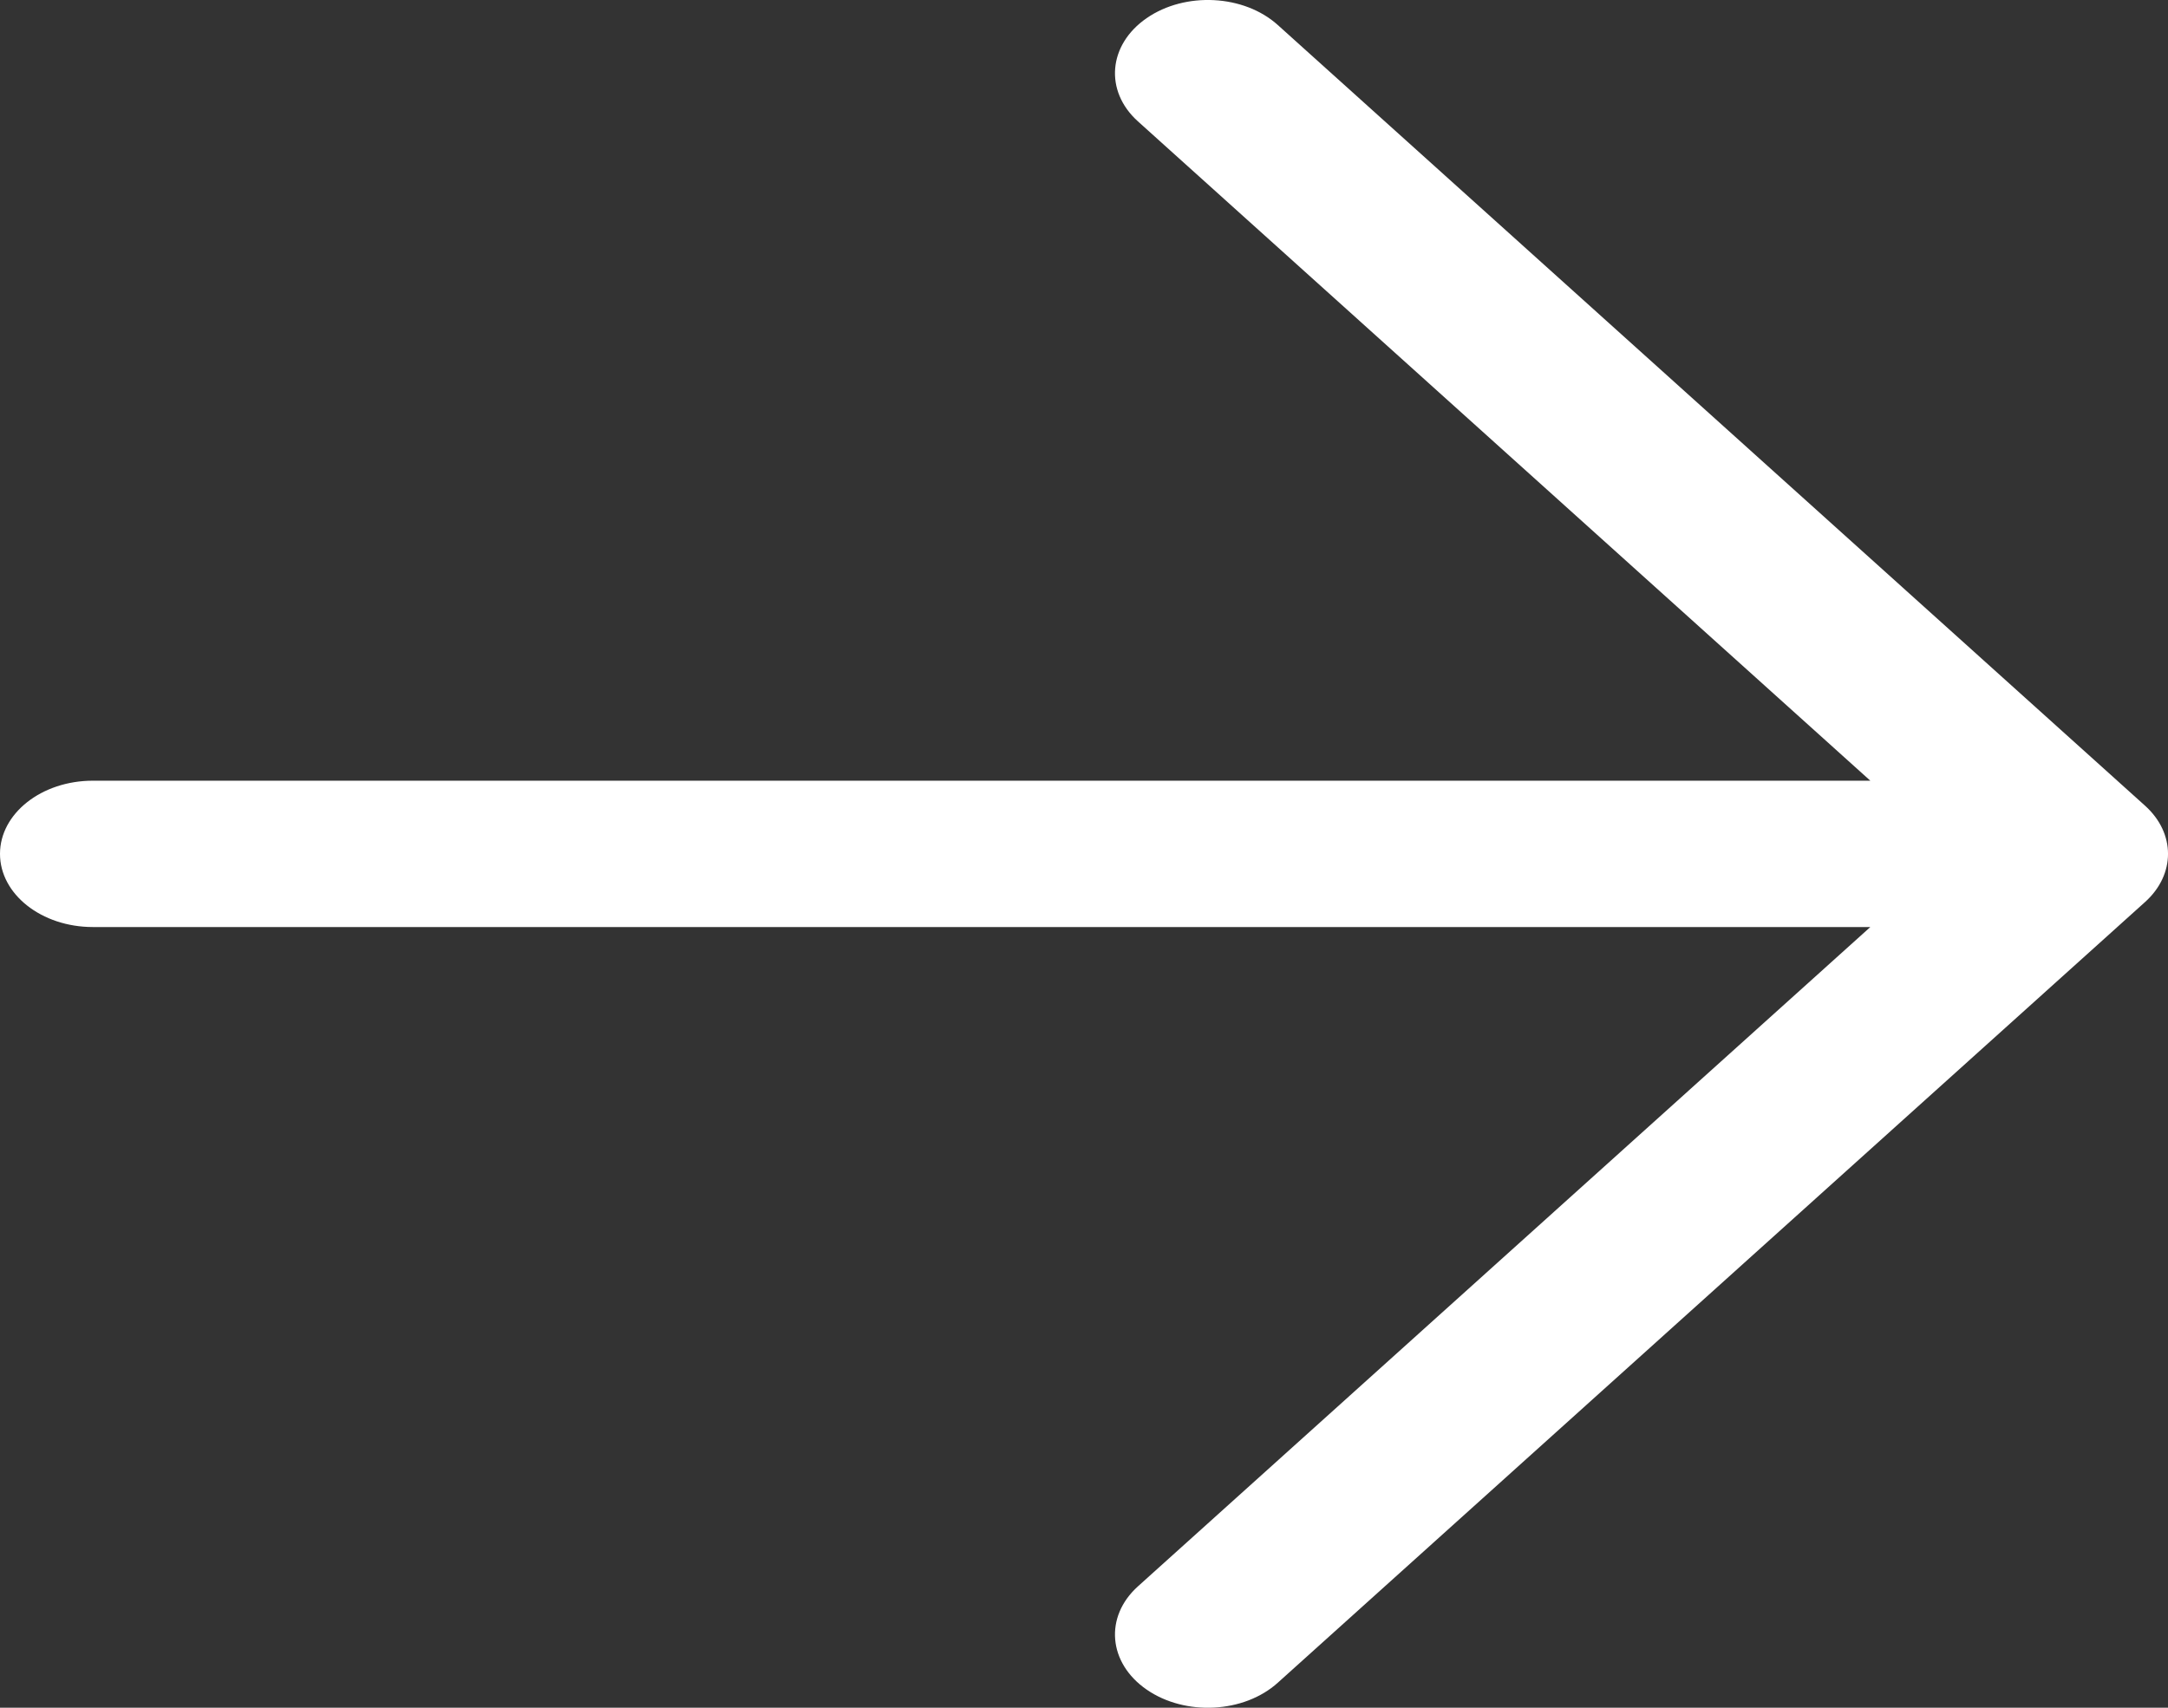 <svg width="33" height="26" viewBox="0 0 33 26" fill="none" xmlns="http://www.w3.org/2000/svg">
<rect x="0" y="0" width="33" height="26" fill="#333333" stroke="none"/>
<path fill-rule="evenodd" clip-rule="evenodd" d="M17.454 0.276C18.042 -0.13 18.936 -0.083 19.45 0.381L32.65 12.266C33.117 12.686 33.117 13.314 32.65 13.734L19.45 25.619C18.936 26.083 18.042 26.13 17.454 25.724C16.867 25.319 16.807 24.615 17.321 24.152L28.469 14.114L1.414 14.114C0.633 14.114 -1.1903e-06 13.615 -1.1365e-06 13C-1.0827e-06 12.385 0.633 11.886 1.414 11.886L28.469 11.886L17.321 1.848C16.807 1.385 16.867 0.681 17.454 0.276Z" fill="white"/>
</svg>
